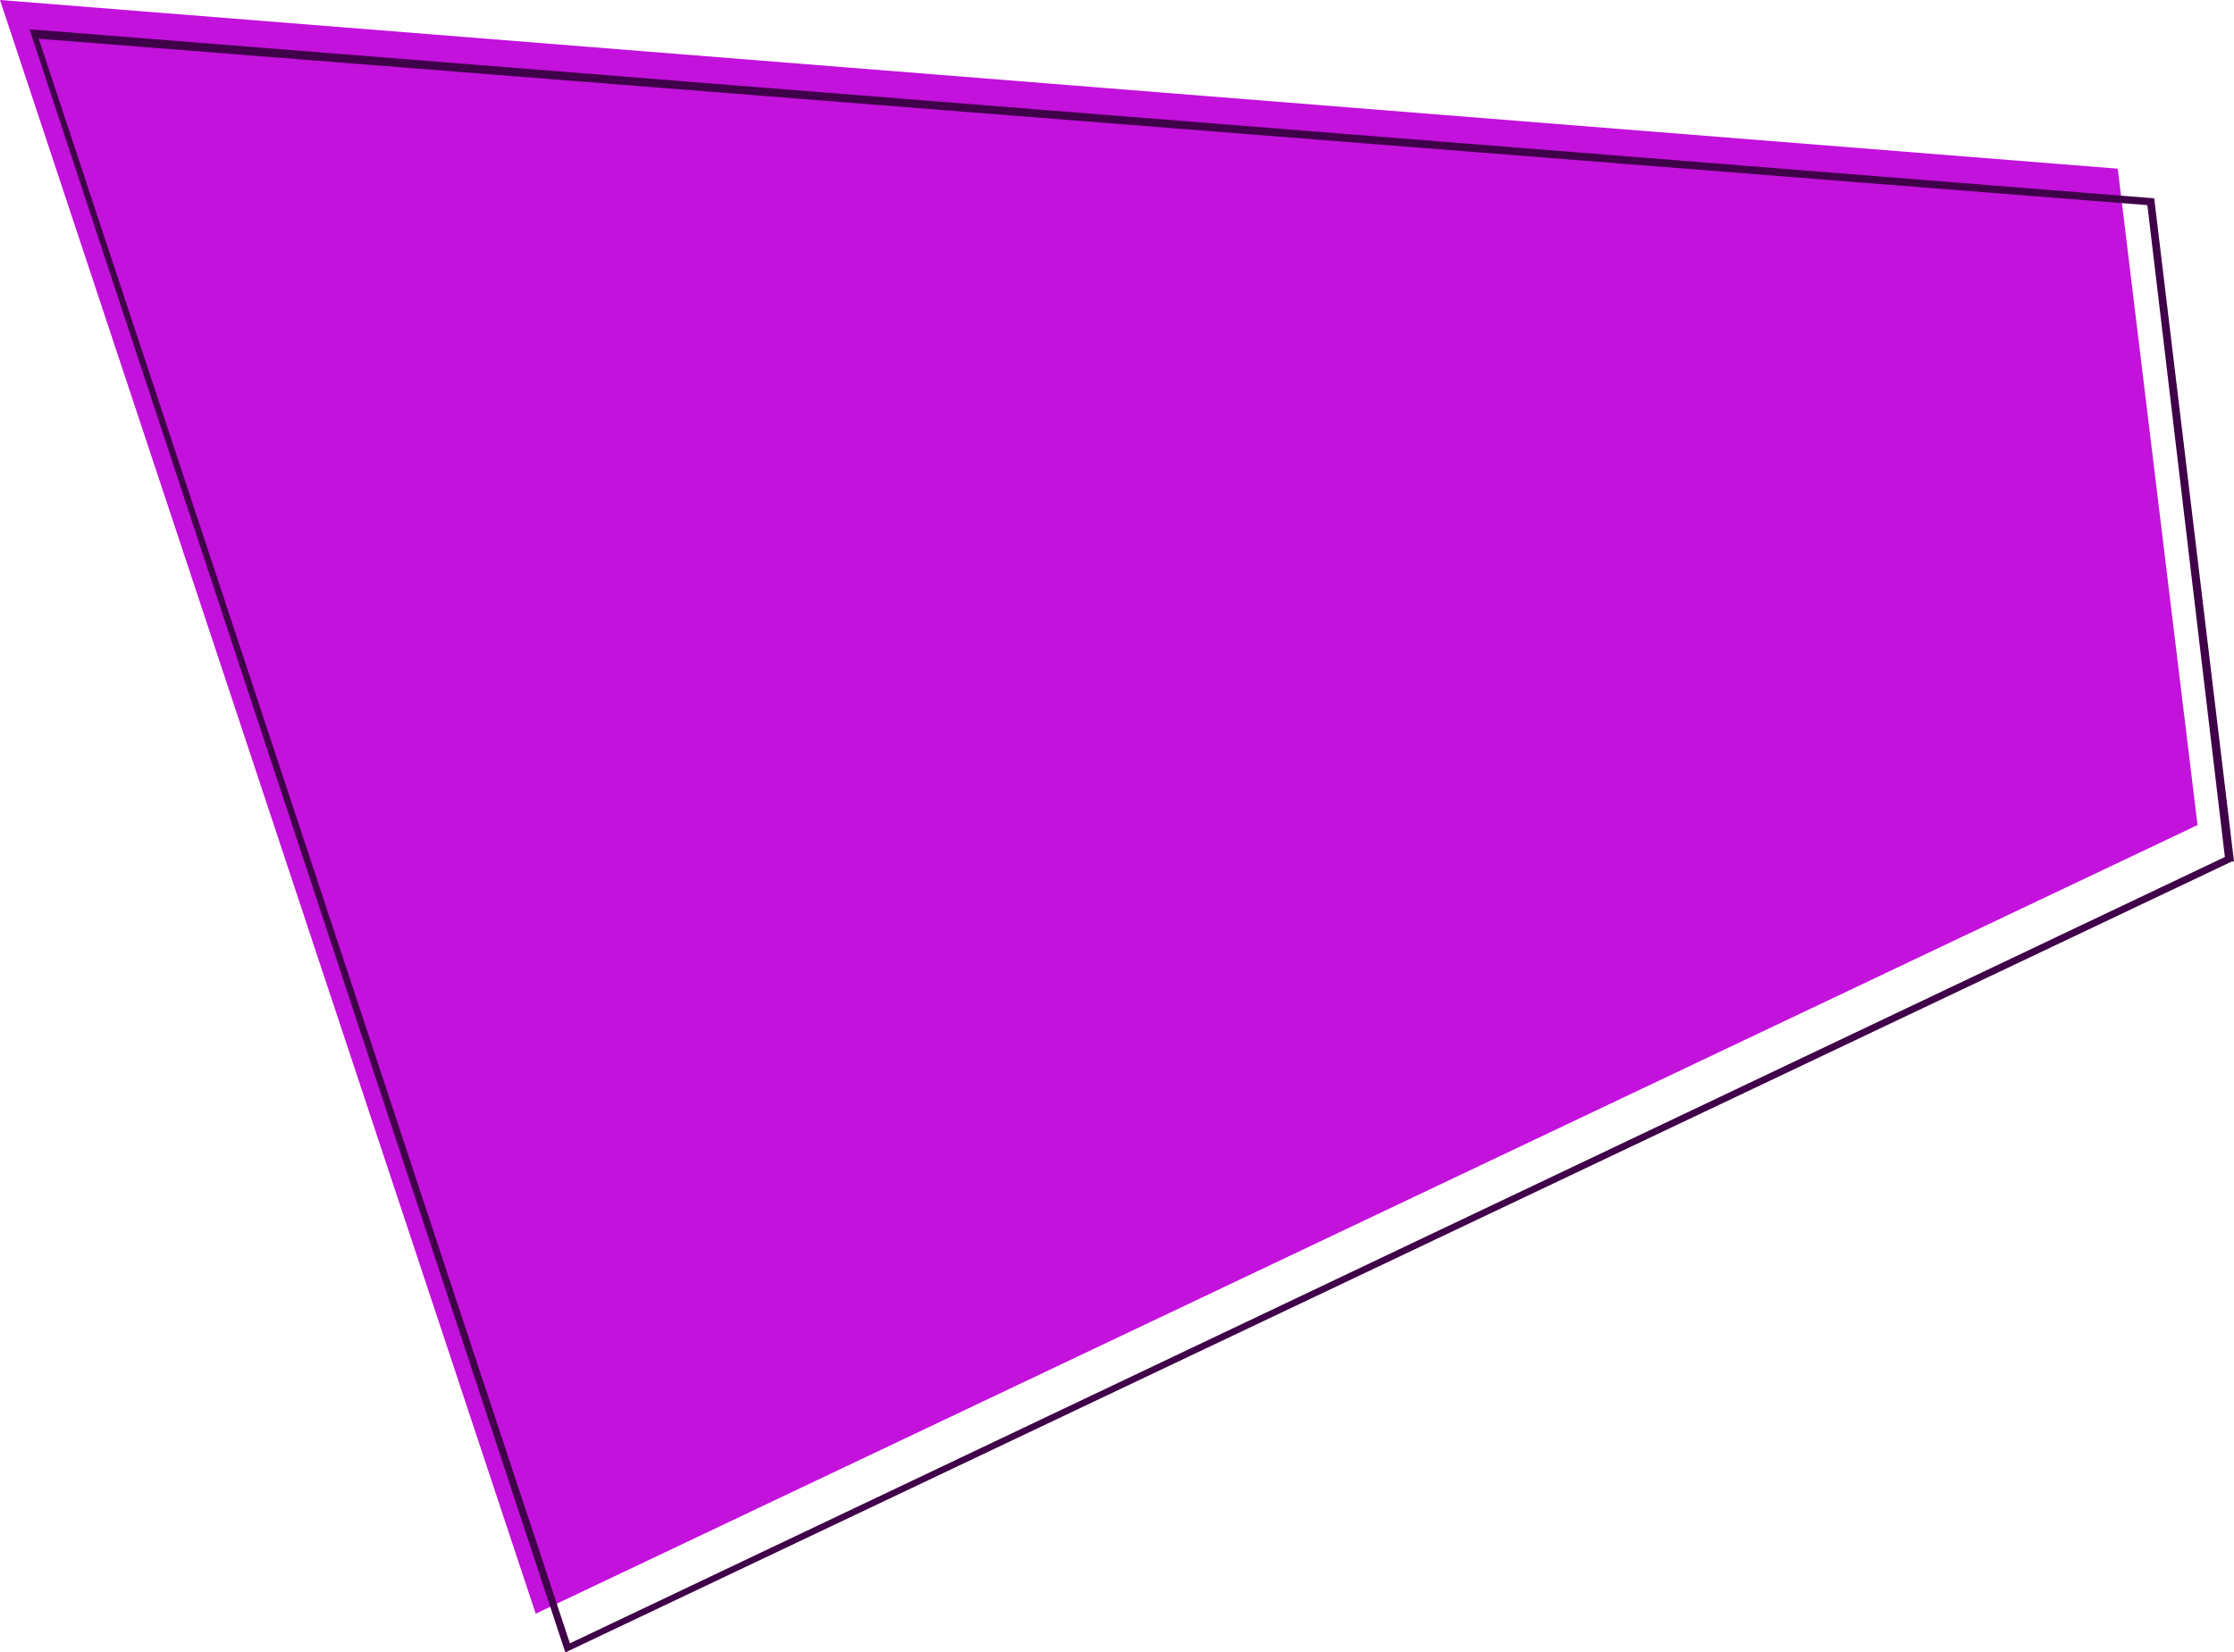 <?xml version="1.0" encoding="utf-8"?>
<!-- Generator: Adobe Illustrator 22.1.0, SVG Export Plug-In . SVG Version: 6.00 Build 0)  -->
<svg version="1.1" id="Camada_1" xmlns="http://www.w3.org/2000/svg" xmlns:xlink="http://www.w3.org/1999/xlink" x="0px" y="0px"
	 viewBox="0 0 98 72.5" style="enable-background:new 0 0 98 72.5;" xml:space="preserve">
<style type="text/css">
	.st0{fill:#C212DB;}
	.st1{fill:#400049;}
</style>
<g>
	<polygon class="st0" points="96.4,36.2 23.5,70.8 0,0 92.9,7.4 	"/>
</g>
<g>
	<path class="st1" d="M24.8,72.5L1.3,1.3h0.2l93,7.4L98,37.8h-0.1L24.8,72.5z M1.7,1.7L25,72.1l72.6-34.5L94.2,9L1.7,1.7z"/>
</g>
</svg>
